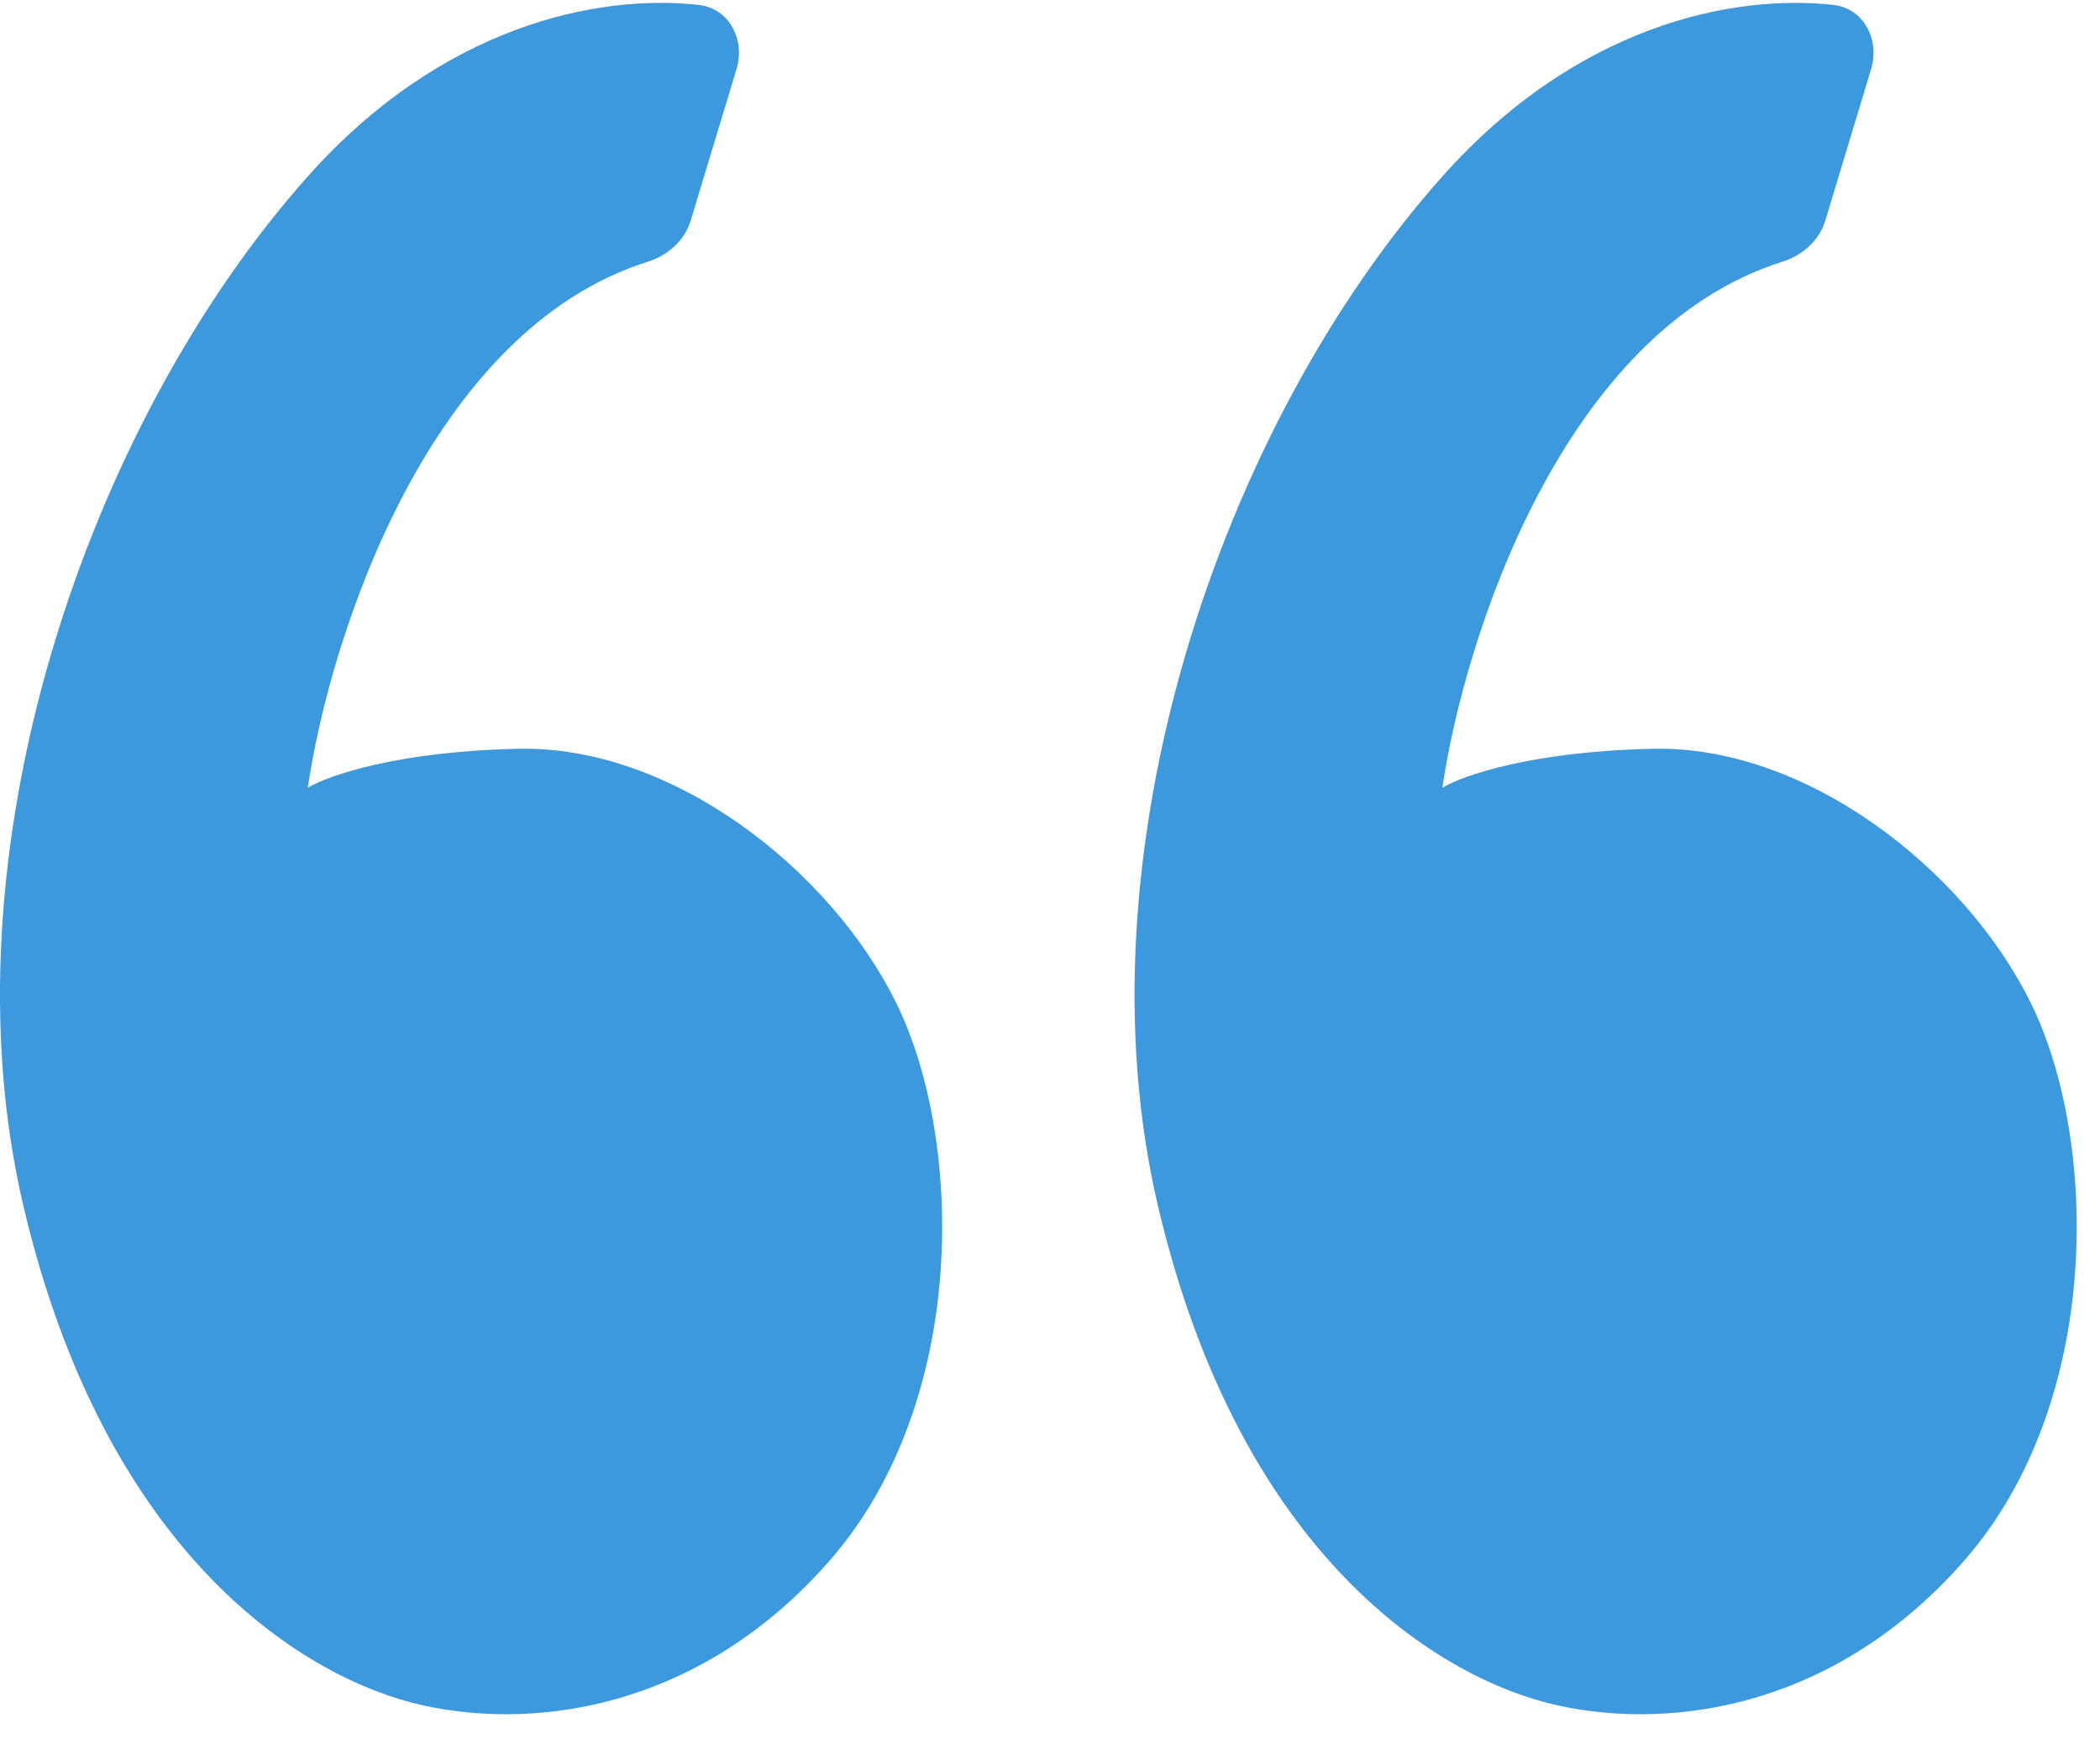 <svg width="37" height="31" viewBox="0 0 37 31" fill="none" xmlns="http://www.w3.org/2000/svg">
<path d="M12.977 1.217L12.169 3.887C12.062 4.242 11.764 4.501 11.41 4.612C7.549 5.83 5.814 11.216 5.423 13.878C5.766 13.668 6.99 13.236 9.138 13.191C11.822 13.134 14.619 15.29 15.793 17.674C16.968 20.057 17.083 24.673 14.619 27.492C12.386 30.045 9.529 30.499 7.46 30.045C5.391 29.591 1.867 27.435 0.413 21.249C-1.041 15.063 1.509 7.494 5.431 3.099C7.792 0.453 10.526 -0.11 12.309 0.086C12.847 0.145 13.134 0.699 12.977 1.217Z" fill="#3D99DD"/>
<path d="M32.967 1.217L32.16 3.887C32.052 4.242 31.754 4.501 31.4 4.612C27.539 5.83 25.804 11.216 25.413 13.878C25.756 13.668 26.98 13.236 29.128 13.191C31.812 13.134 34.609 15.29 35.783 17.674C36.958 20.057 37.073 24.673 34.609 27.492C32.376 30.045 29.519 30.499 27.45 30.045C25.381 29.591 21.858 27.435 20.403 21.249C18.949 15.063 21.499 7.494 25.421 3.099C27.782 0.453 30.516 -0.11 32.299 0.086C32.837 0.145 33.124 0.699 32.967 1.217Z" fill="#3D99DD"/>
</svg>
